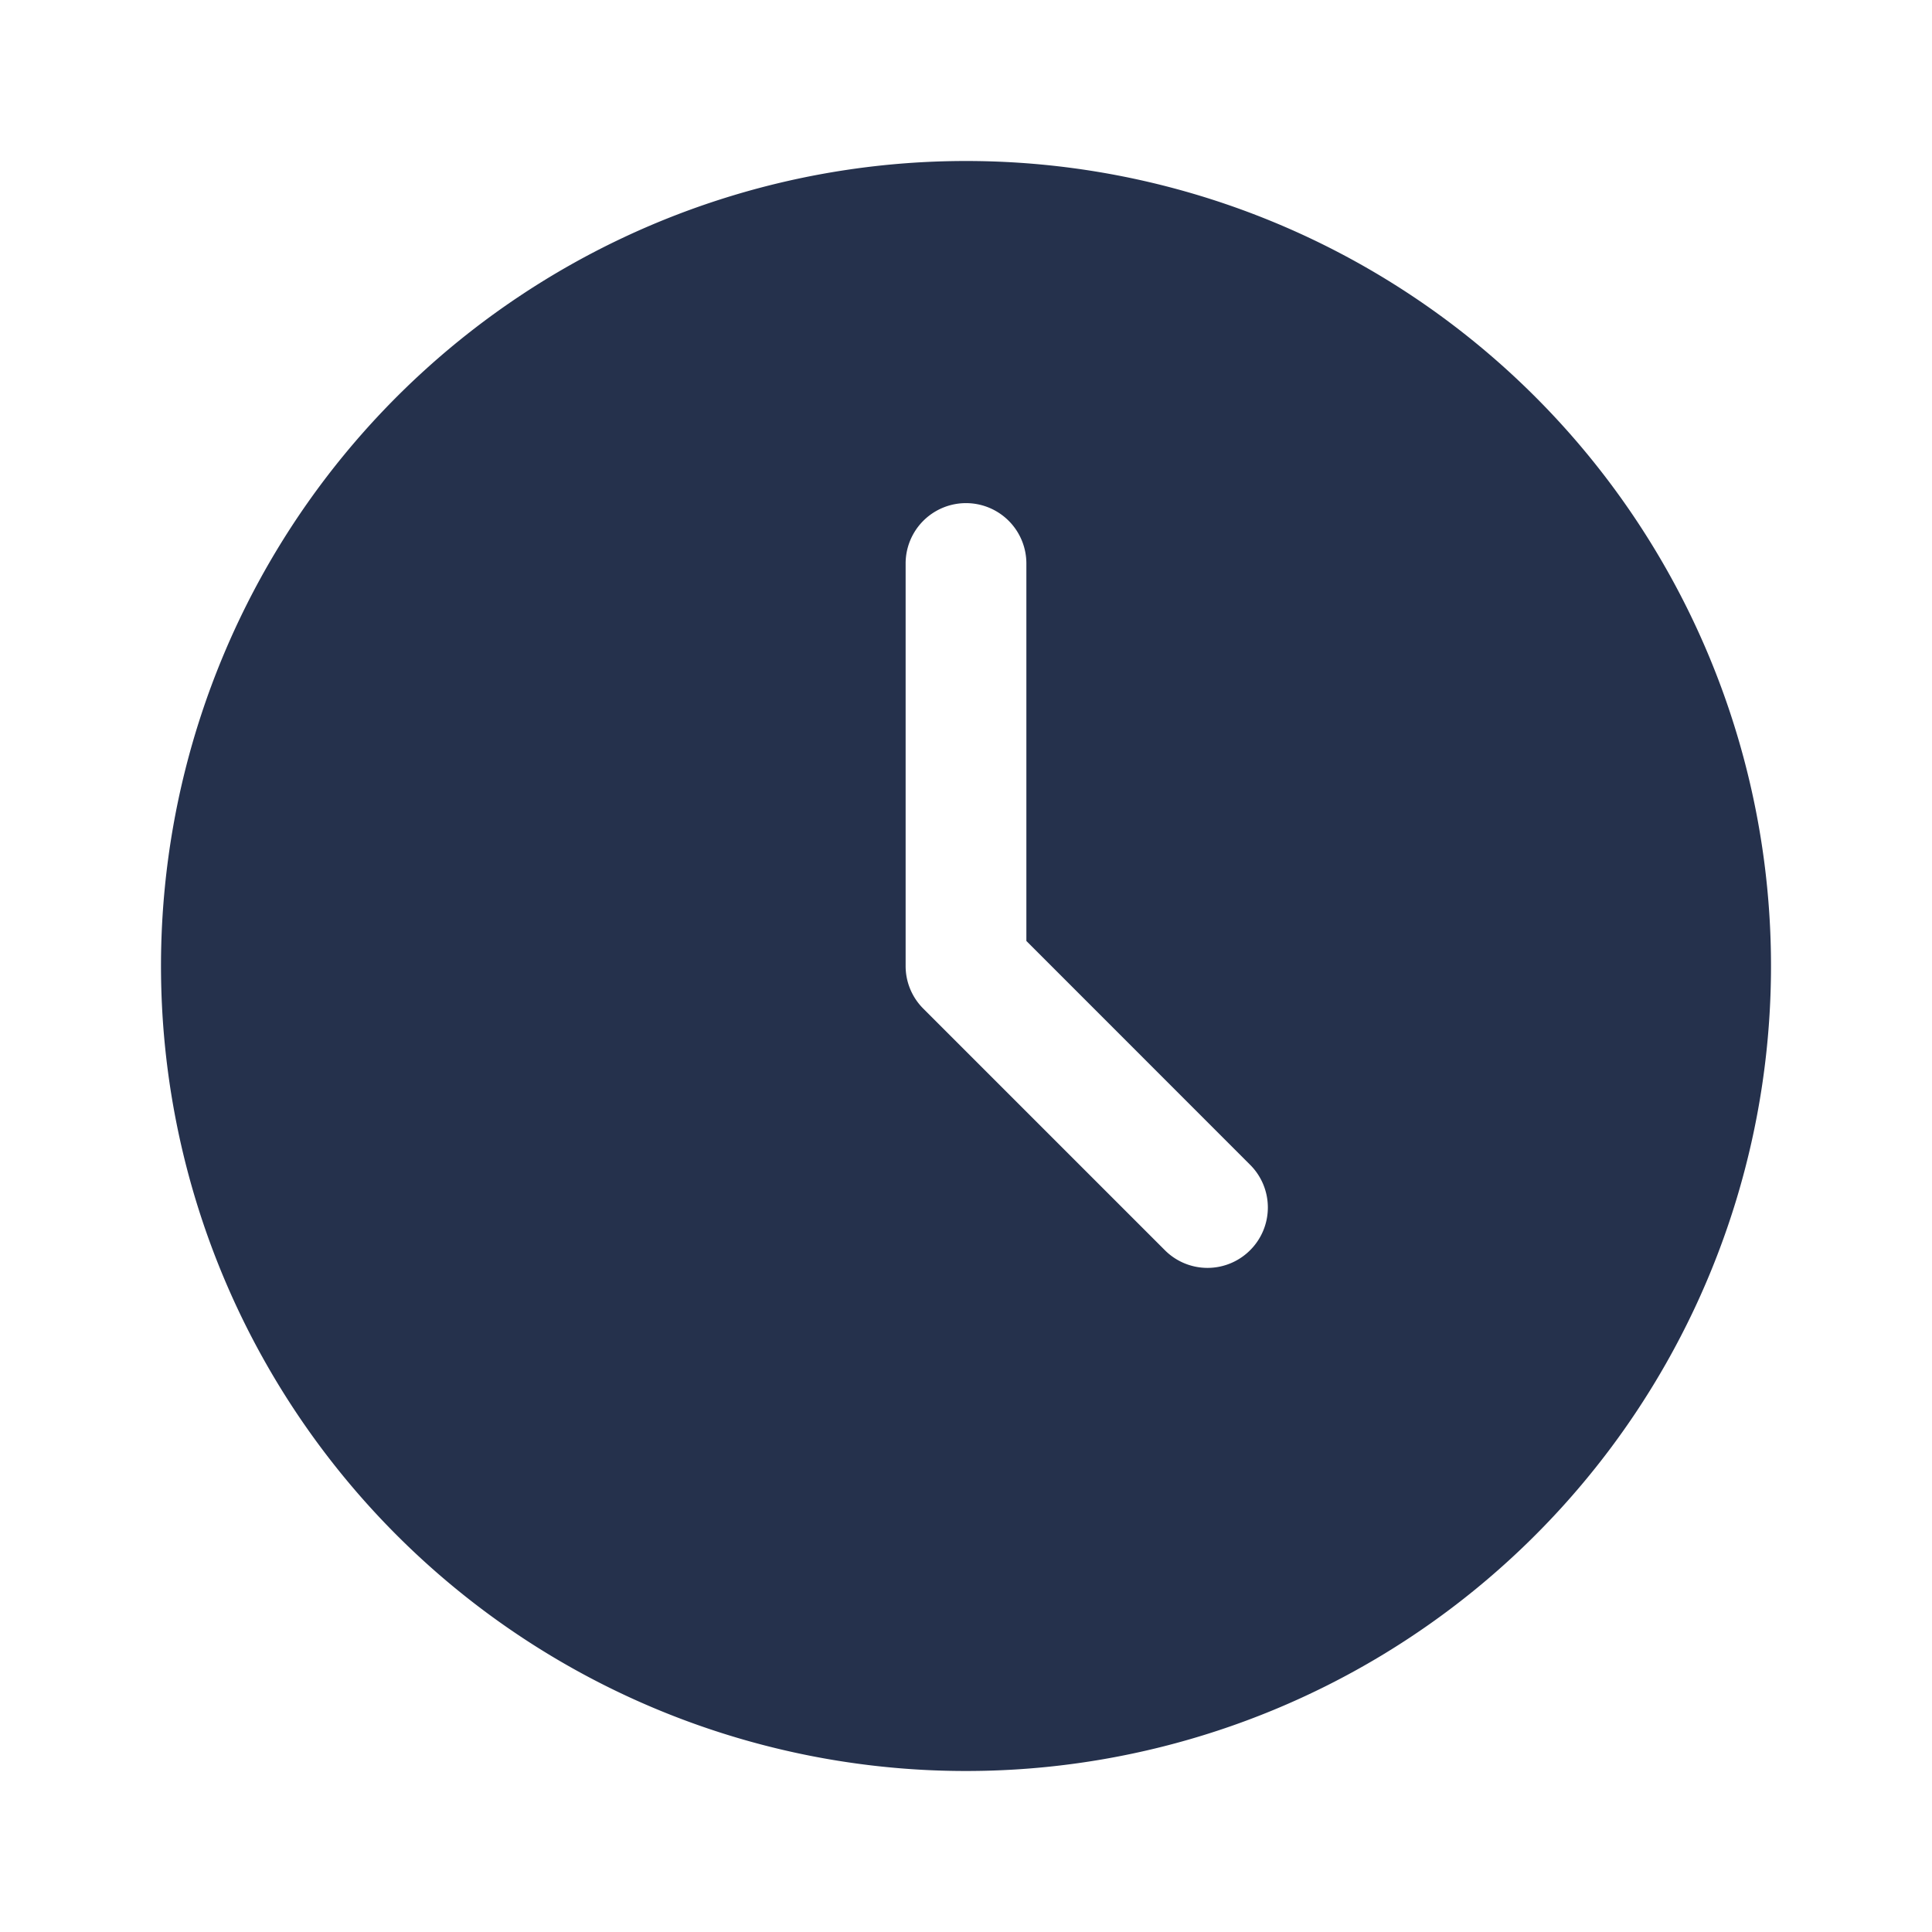 <svg id="Layer" xmlns="http://www.w3.org/2000/svg" viewBox="0 0 24 24"><defs><style>.cls-1{fill:#25314c;fill-rule:evenodd;}</style></defs><path id="clock" class="cls-1" d="M12,2A10,10,0,1,0,22,12,10,10,0,0,0,12,2Zm3.53,13.53a.748.748,0,0,1-1.06,0l-3-3a.747.747,0,0,1-.22-.53V7a.75.75,0,0,1,1.5,0v4.689l2.78,2.781A.749.749,0,0,1,15.53,15.53Z"/></svg>